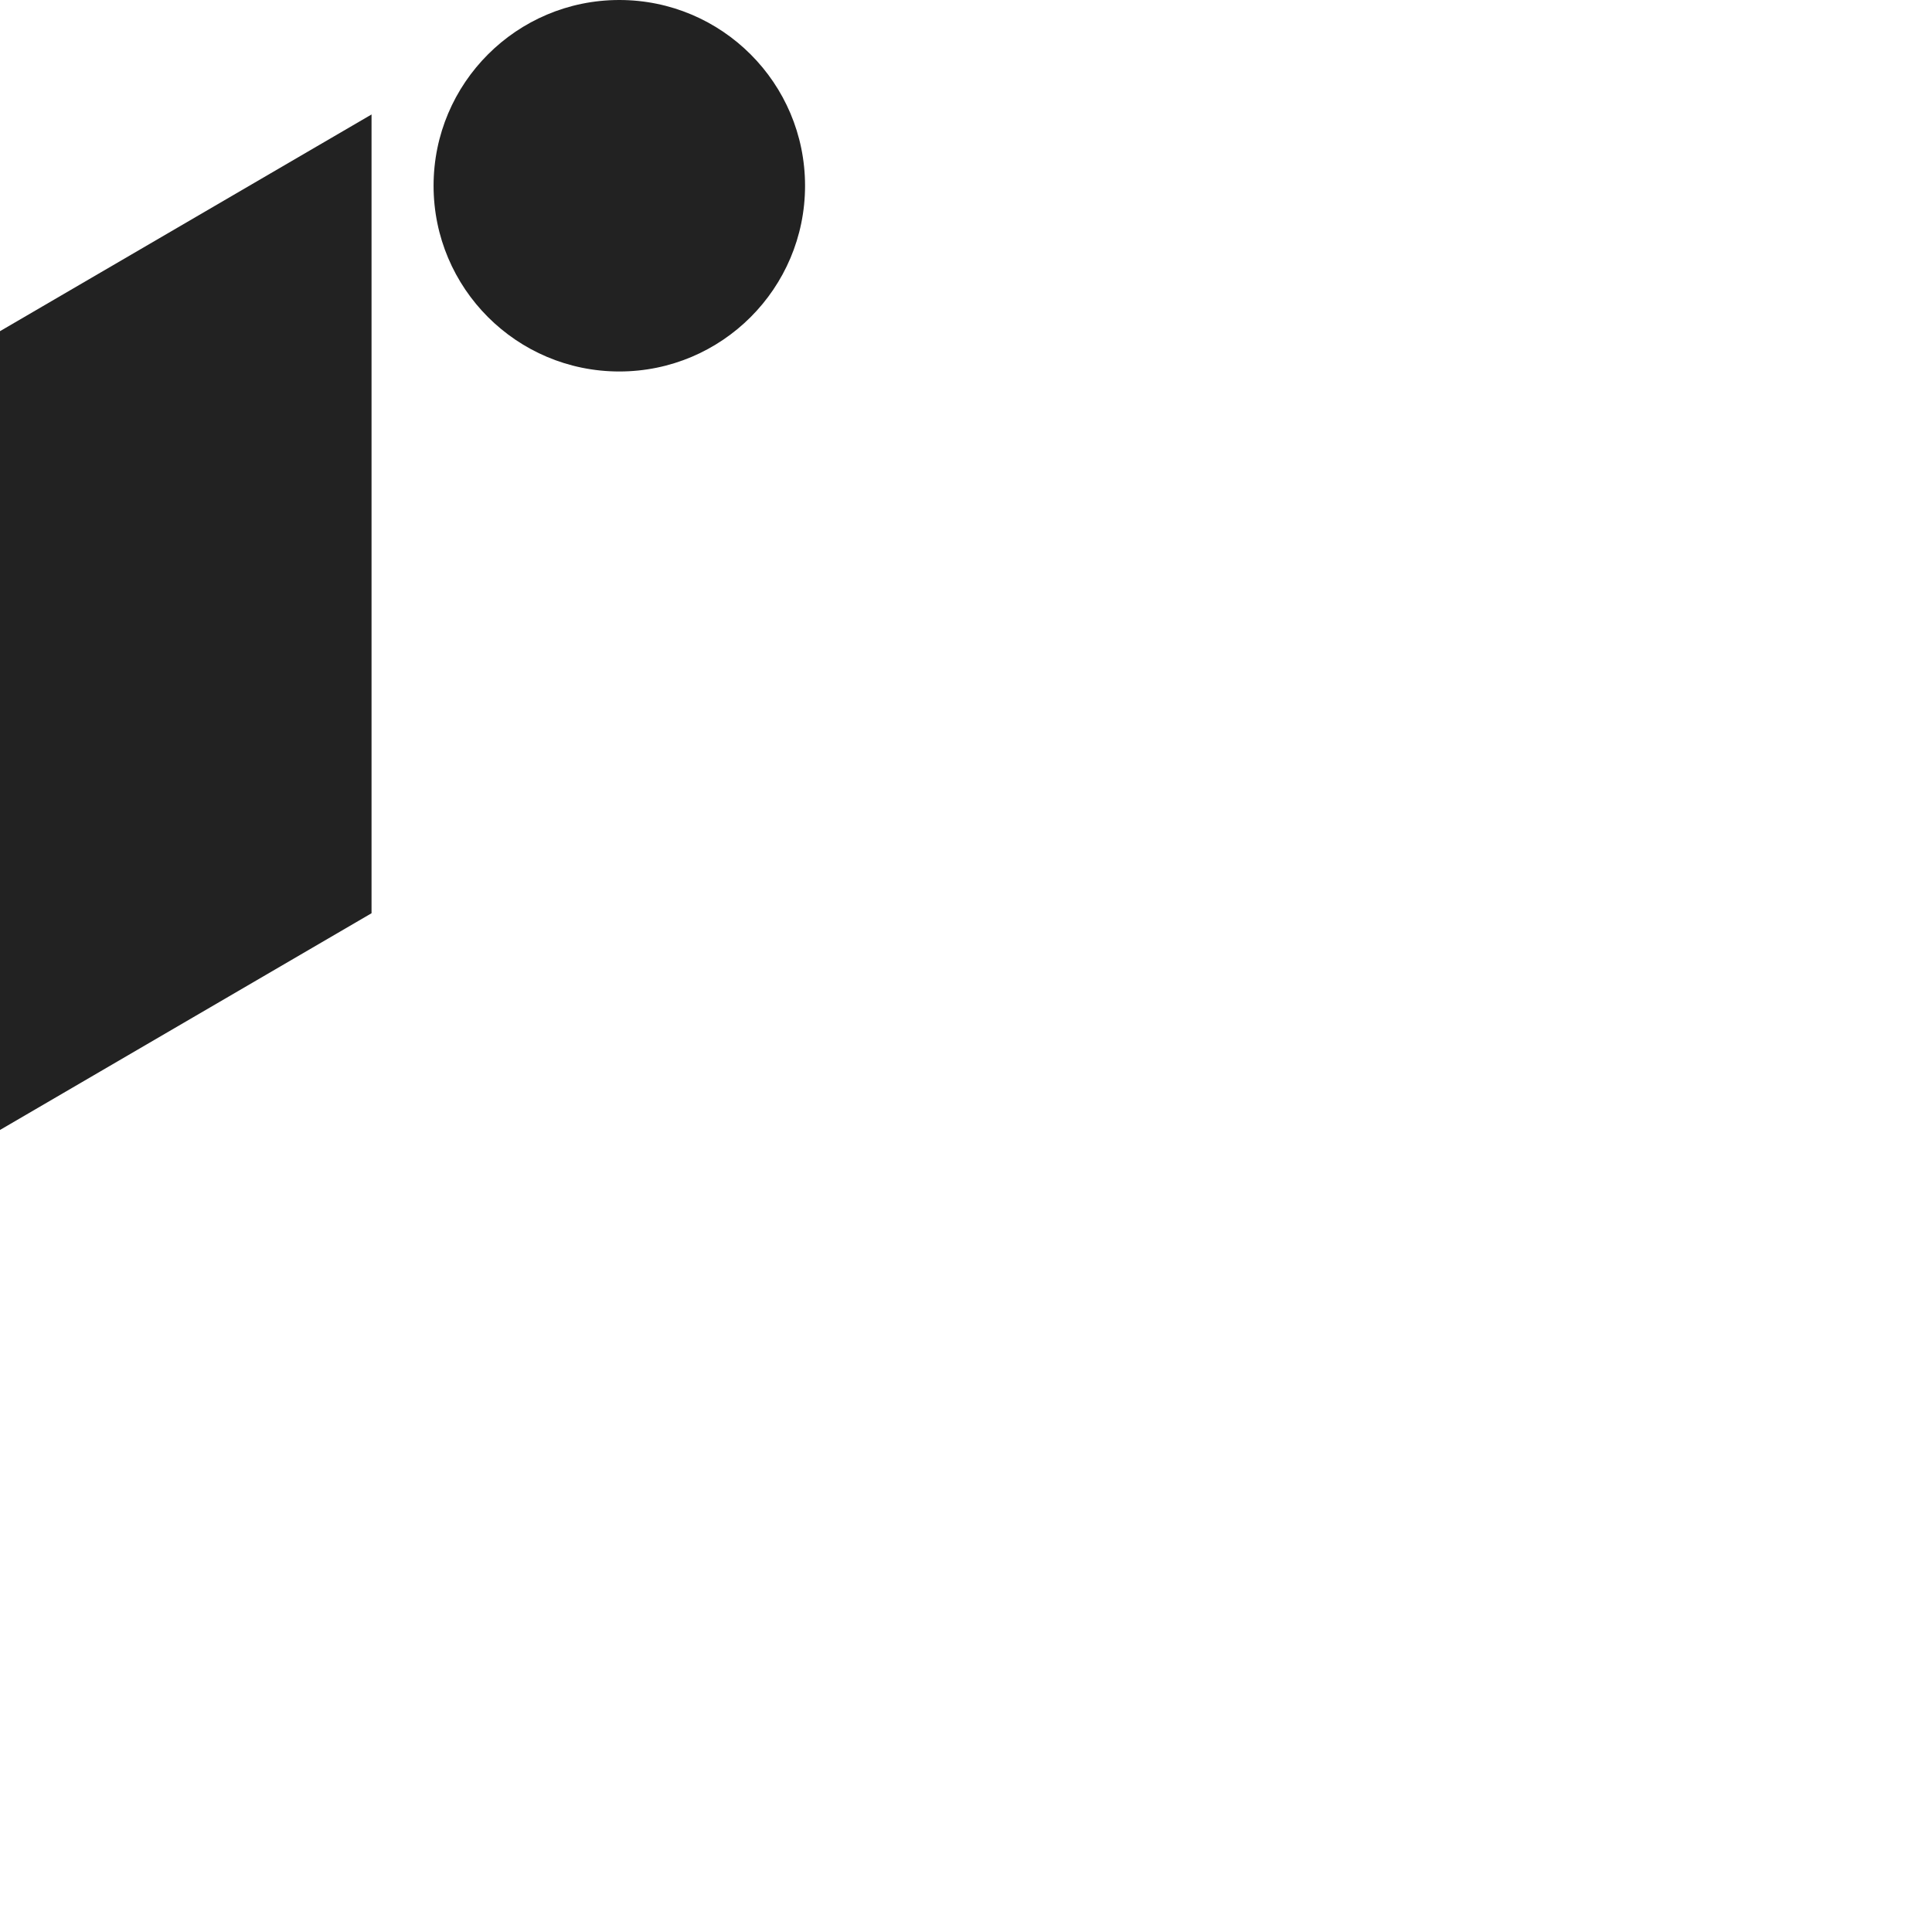 <svg width="36" height="36" viewBox="0 0 36 36" fill="none" xmlns="http://www.w3.org/2000/svg">
<circle cx="11.54" cy="3.461" r="3.461" fill="#222222"/>
<path d="M0 6.171L6.923 2.133V17.017L0 21.055V6.171Z" fill="#222222"/>
</svg>
